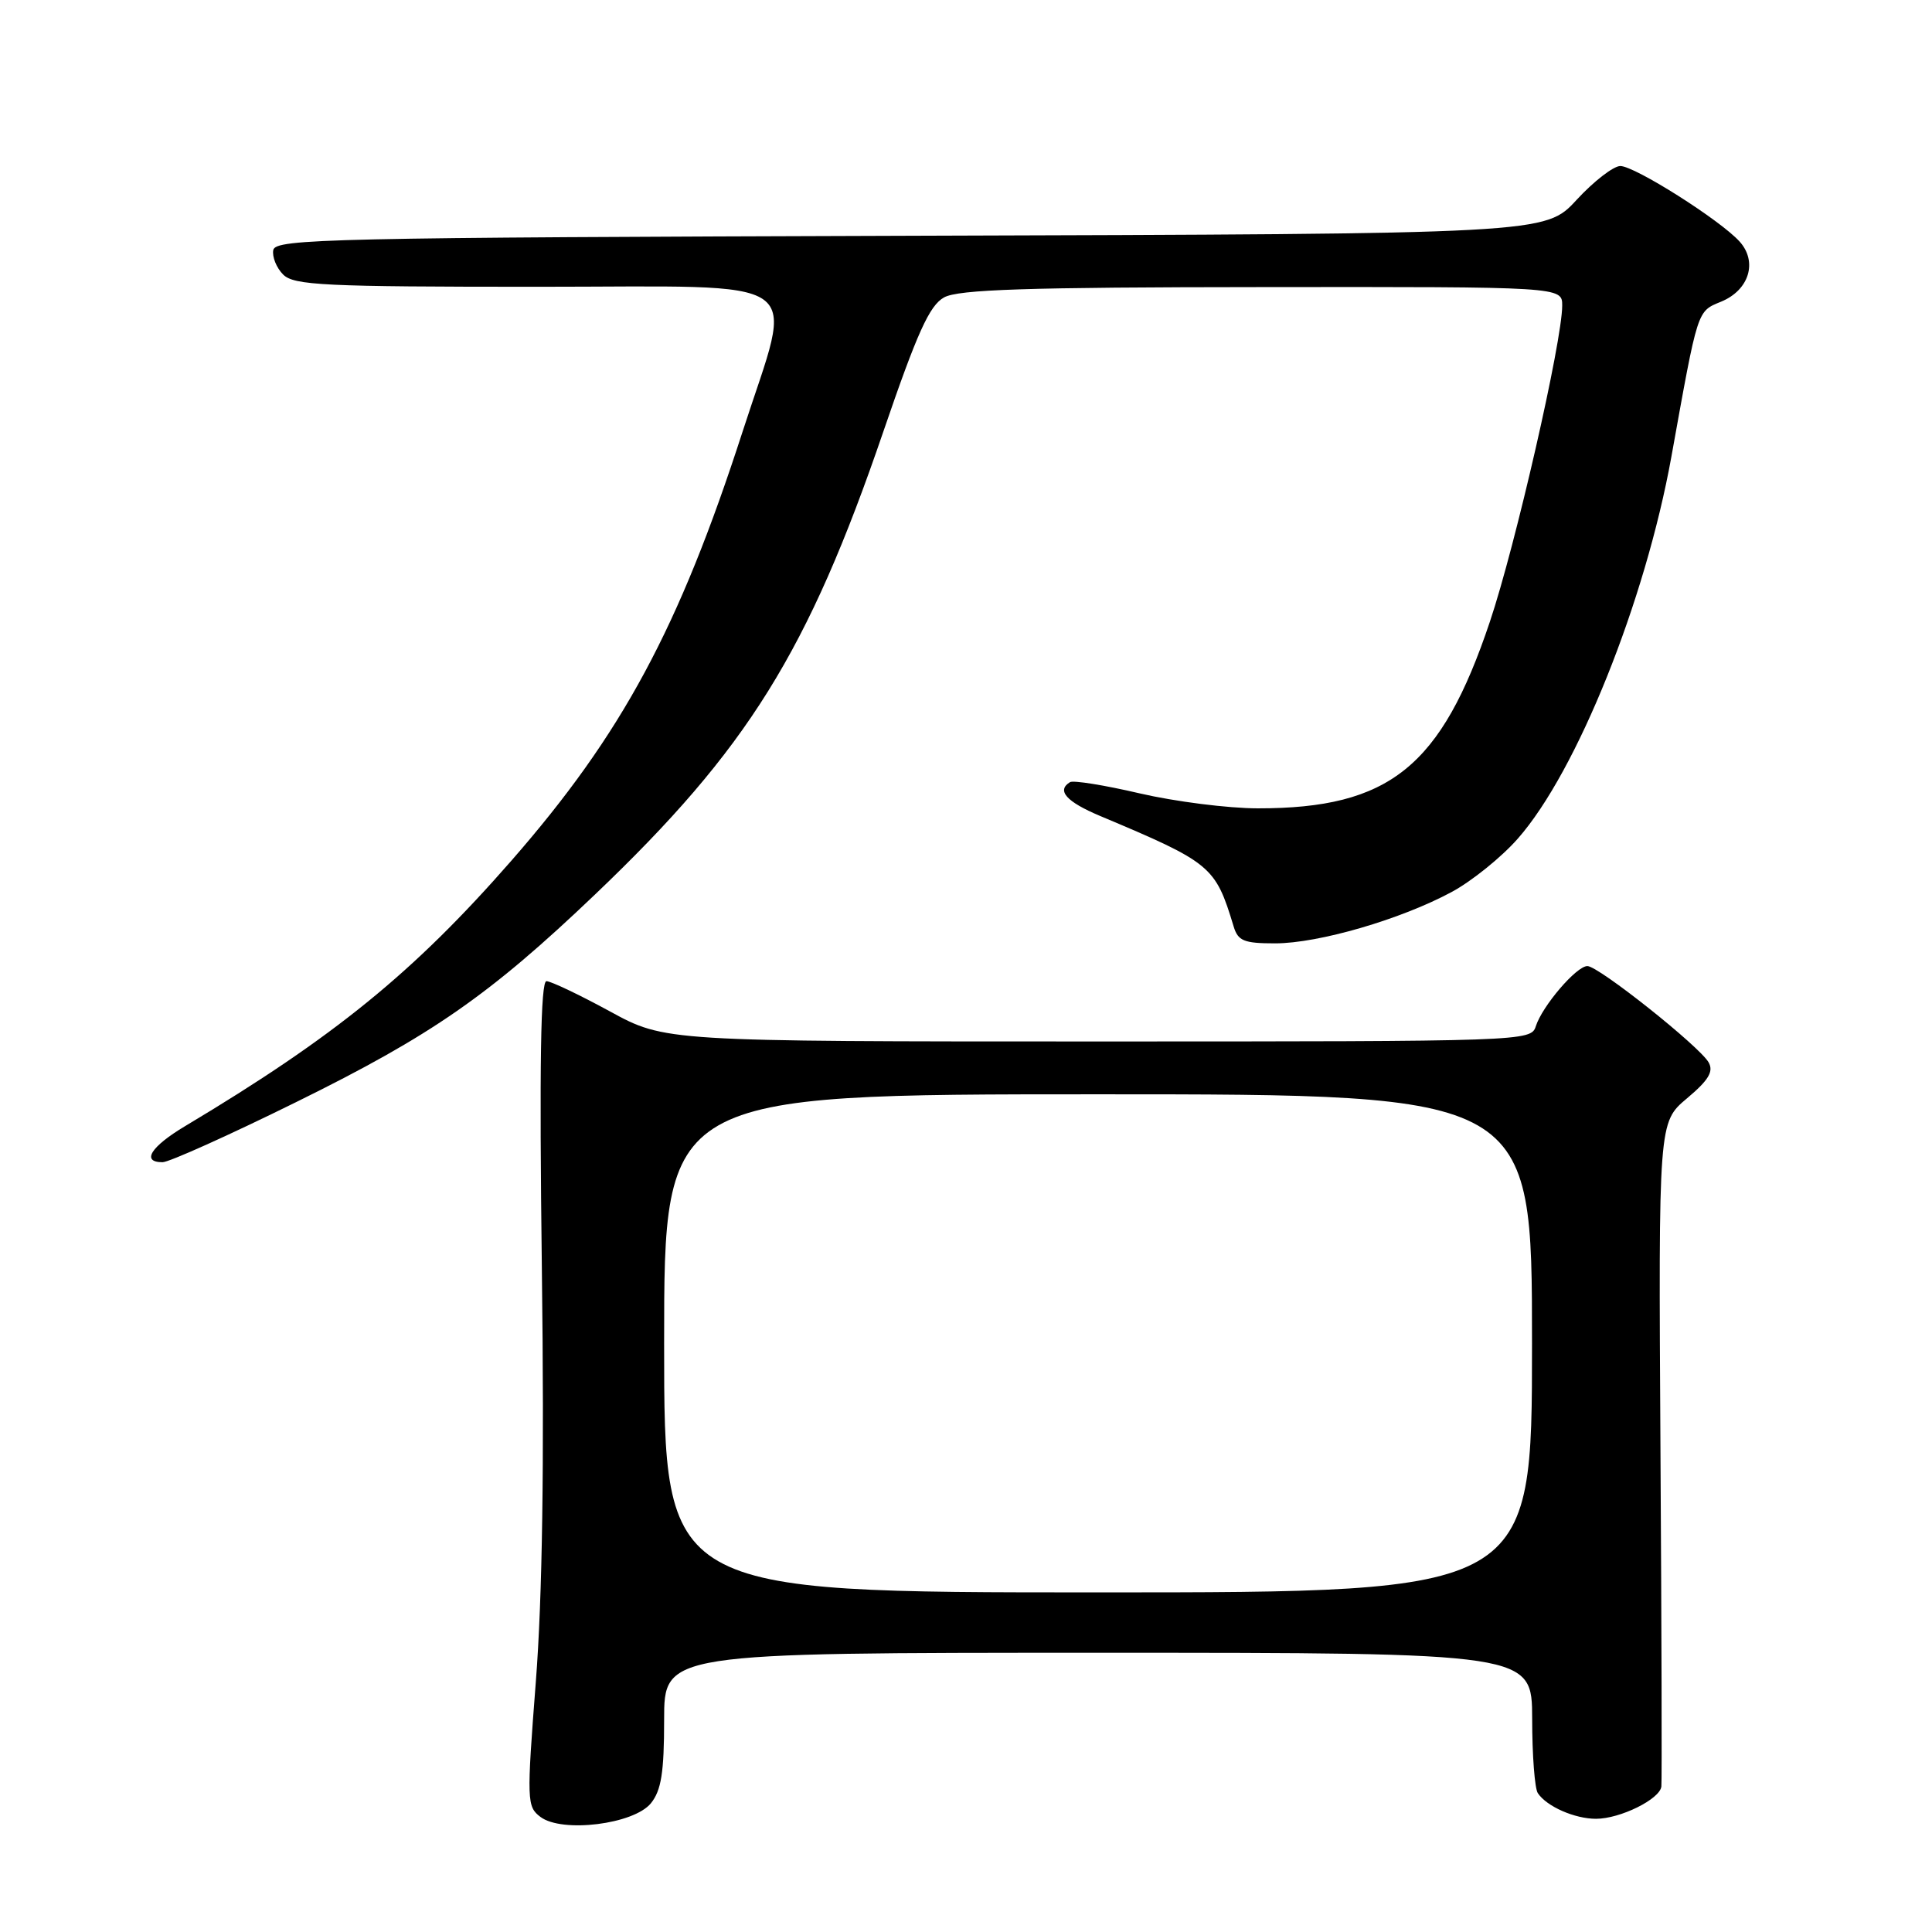 <?xml version="1.0" encoding="UTF-8" standalone="no"?>
<!DOCTYPE svg PUBLIC "-//W3C//DTD SVG 1.1//EN" "http://www.w3.org/Graphics/SVG/1.1/DTD/svg11.dtd" >
<svg xmlns="http://www.w3.org/2000/svg" xmlns:xlink="http://www.w3.org/1999/xlink" version="1.1" viewBox="0 0 256 256">
 <g >
 <path fill="currentColor"
d=" M 86.25 238.94 C 87.62 237.24 88.00 234.87 88.00 227.89 C 88.00 219.00 88.00 219.00 145.50 219.00 C 203.00 219.00 203.00 219.00 203.02 227.75 C 203.02 232.56 203.36 237.00 203.77 237.60 C 204.94 239.37 208.66 241.00 211.48 241.00 C 214.68 241.00 219.95 238.40 220.14 236.72 C 220.22 236.05 220.17 215.97 220.02 192.10 C 219.76 148.71 219.76 148.71 223.53 145.54 C 226.40 143.13 227.09 141.98 226.40 140.77 C 225.20 138.65 211.82 128.01 210.34 128.01 C 208.89 128.00 204.36 133.30 203.50 135.99 C 202.87 137.97 202.04 138.00 145.49 138.00 C 88.12 138.00 88.12 138.00 80.81 134.01 C 76.79 131.82 73.01 130.02 72.41 130.01 C 71.64 130.00 71.46 141.02 71.80 168.17 C 72.13 194.13 71.87 211.63 71.00 222.84 C 69.78 238.64 69.81 239.39 71.61 240.75 C 74.48 242.91 83.98 241.73 86.25 238.94 Z  M 39.29 146.01 C 57.25 137.16 64.87 131.86 78.86 118.51 C 99.06 99.24 107.06 86.39 117.05 57.18 C 121.54 44.06 123.16 40.48 125.09 39.41 C 126.98 38.36 135.98 38.06 167.25 38.04 C 207.00 38.00 207.00 38.00 207.00 40.49 C 207.00 45.21 200.80 72.33 197.41 82.40 C 190.96 101.62 184.12 107.12 166.69 107.11 C 162.73 107.11 155.69 106.21 151.03 105.13 C 146.37 104.04 142.21 103.37 141.78 103.64 C 139.97 104.75 141.29 106.23 145.75 108.11 C 160.52 114.32 161.04 114.75 163.46 122.75 C 164.04 124.68 164.82 125.00 168.96 125.00 C 174.71 125.00 185.61 121.83 192.36 118.19 C 195.03 116.75 198.97 113.57 201.12 111.12 C 208.95 102.23 218.01 79.67 221.47 60.50 C 225.02 40.78 224.85 41.30 228.06 39.97 C 231.78 38.44 232.92 34.68 230.50 32.00 C 227.93 29.16 216.62 22.00 214.70 22.00 C 213.79 22.00 211.18 24.02 208.90 26.49 C 204.76 30.99 204.76 30.99 120.64 31.24 C 43.84 31.48 36.50 31.64 36.21 33.13 C 36.04 34.02 36.63 35.49 37.52 36.38 C 38.95 37.81 42.97 38.00 71.20 38.00 C 107.95 38.00 105.22 36.08 98.41 57.15 C 89.96 83.29 82.43 97.26 67.73 114.08 C 54.80 128.86 44.33 137.38 24.54 149.21 C 19.97 151.94 18.68 154.00 21.54 154.00 C 22.39 154.00 30.38 150.41 39.29 146.01 Z  M 88.00 178.00 C 88.00 145.00 88.00 145.00 145.50 145.00 C 203.00 145.00 203.00 145.00 203.00 178.00 C 203.00 211.00 203.00 211.00 145.50 211.00 C 88.00 211.00 88.00 211.00 88.00 178.00 Z "/>
</g>
</svg>